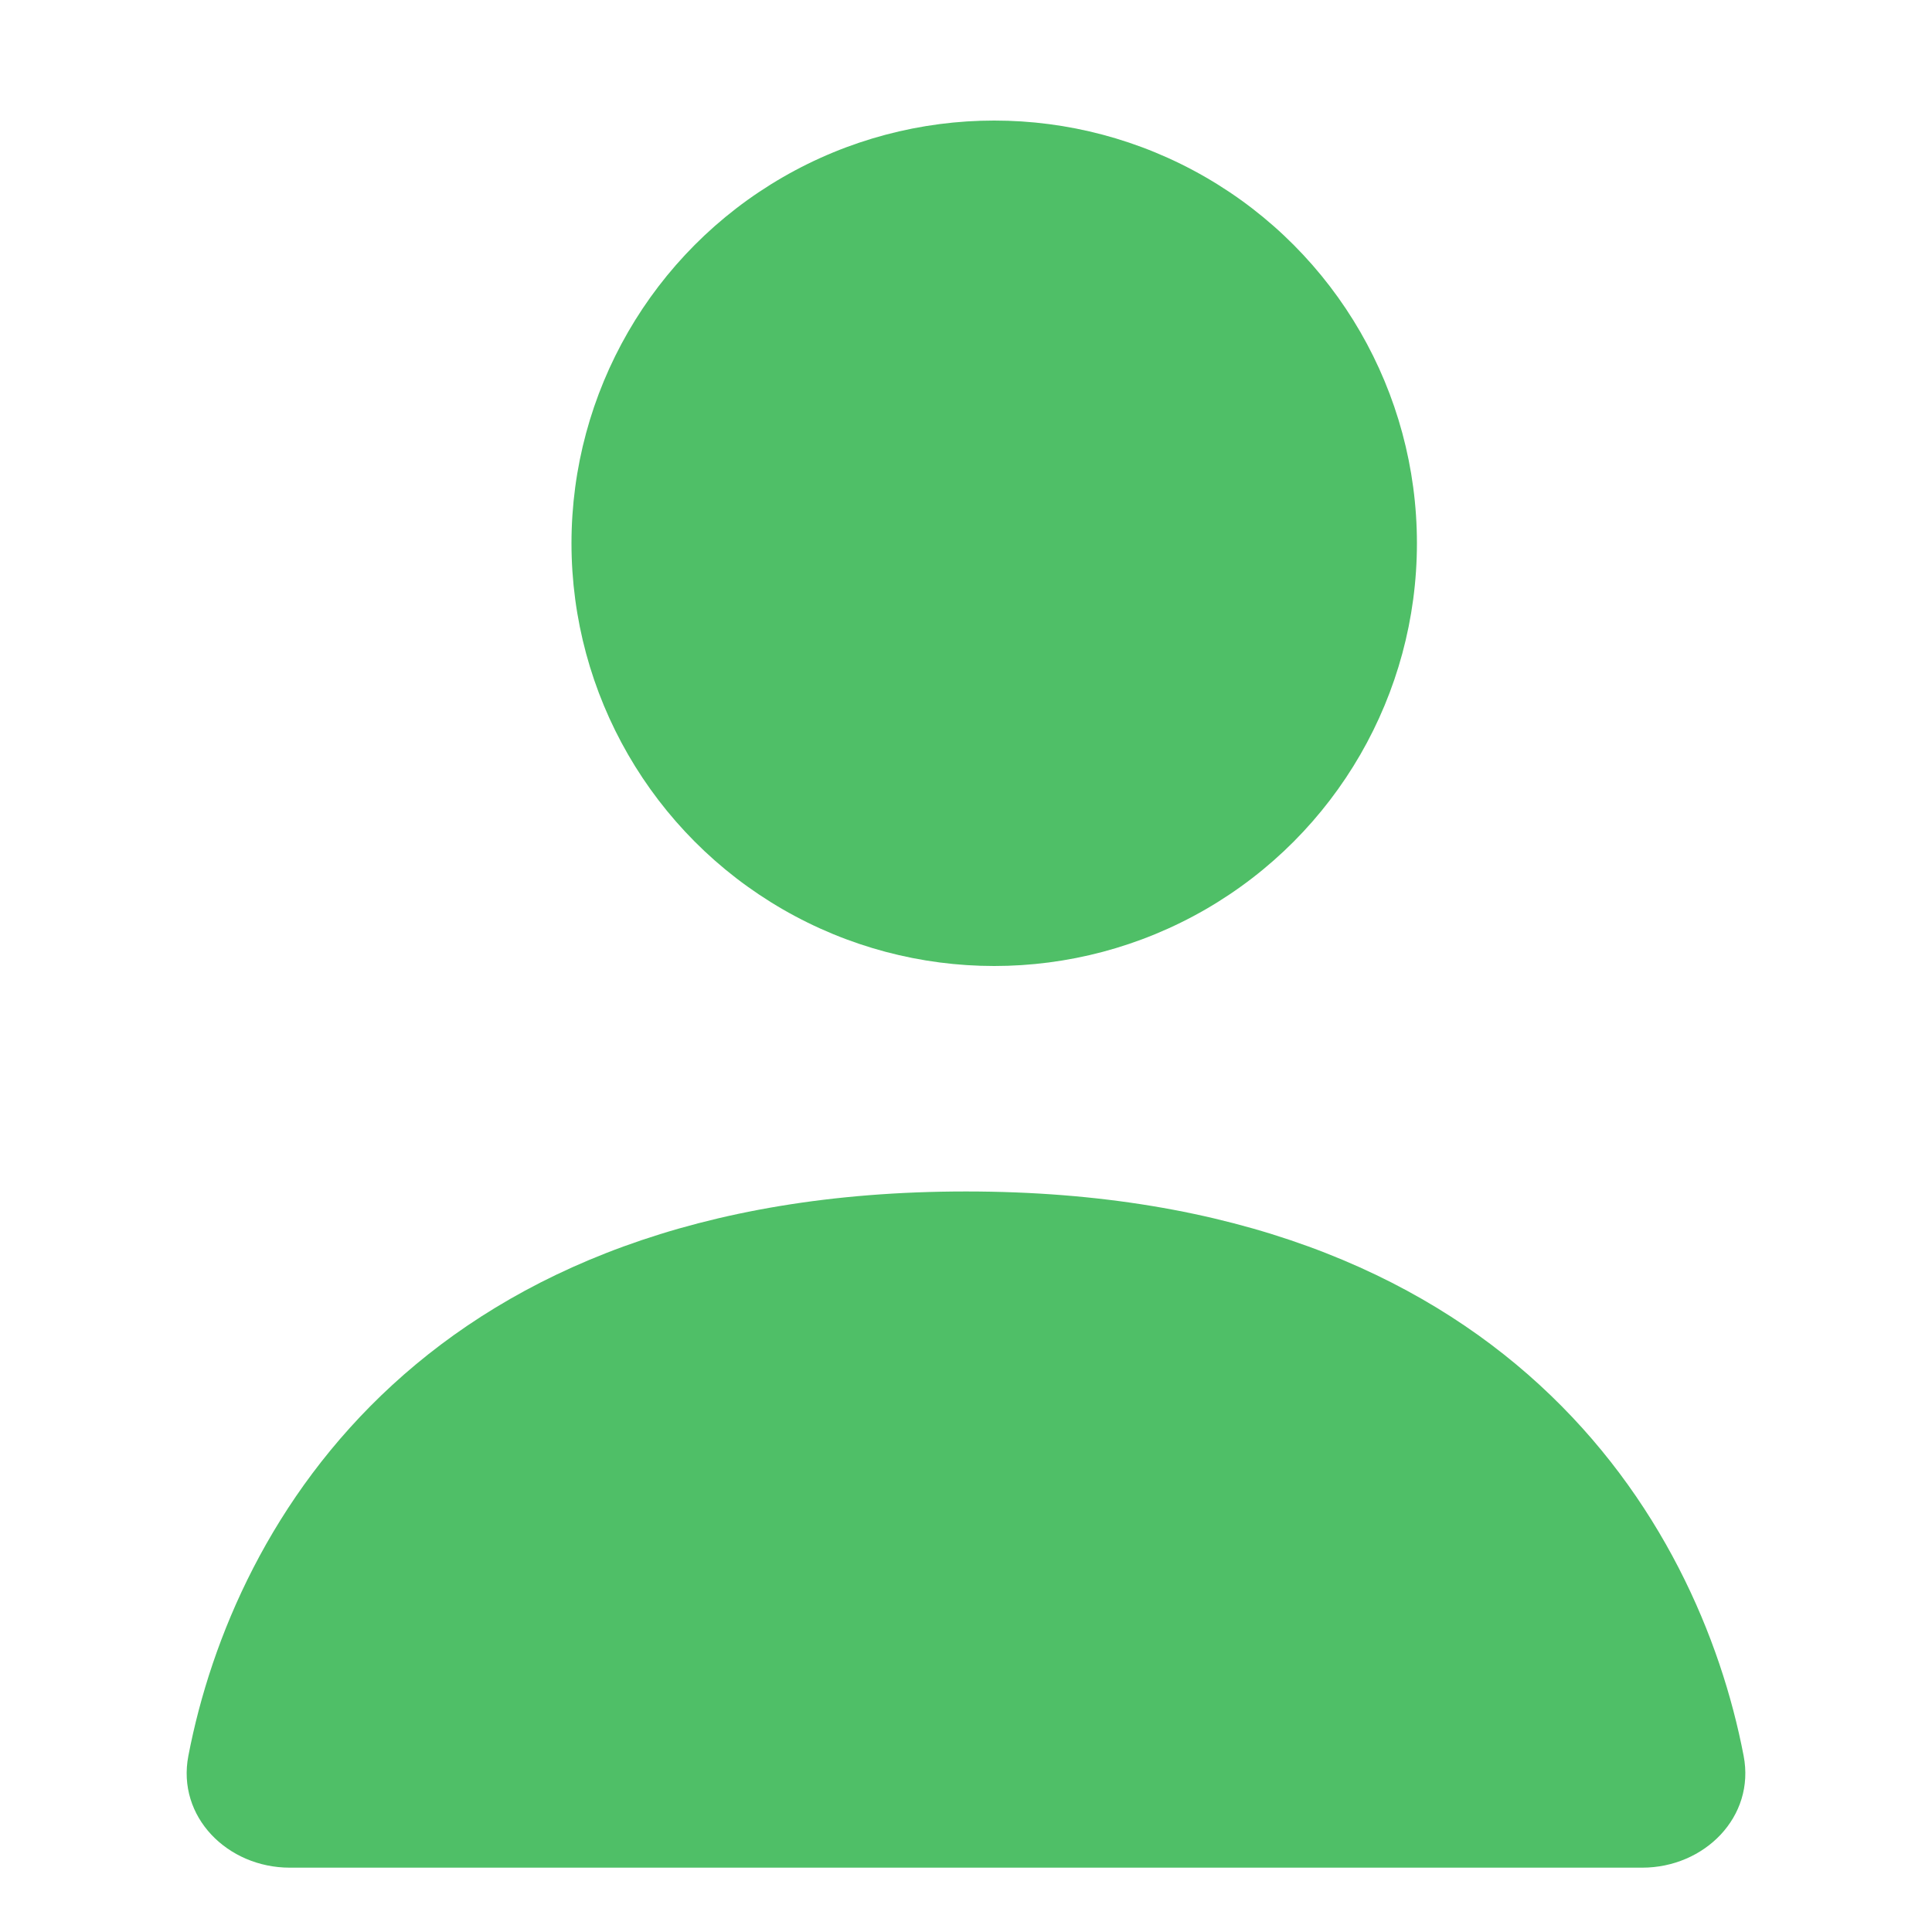 <svg width="10" height="10" viewBox="0 0 10 10" fill="none" xmlns="http://www.w3.org/2000/svg">
<circle cx="5.146" cy="2.812" r="2.188" fill="#4FBF67"/>
<path d="M8.5 9.667H1.5C1.178 9.667 0.914 9.404 0.975 9.088C1.21 7.864 2.214 6.167 5 6.167C7.786 6.167 8.79 7.864 9.025 9.088C9.086 9.404 8.822 9.667 8.5 9.667Z" fill="#4FBF67"/>
</svg>
